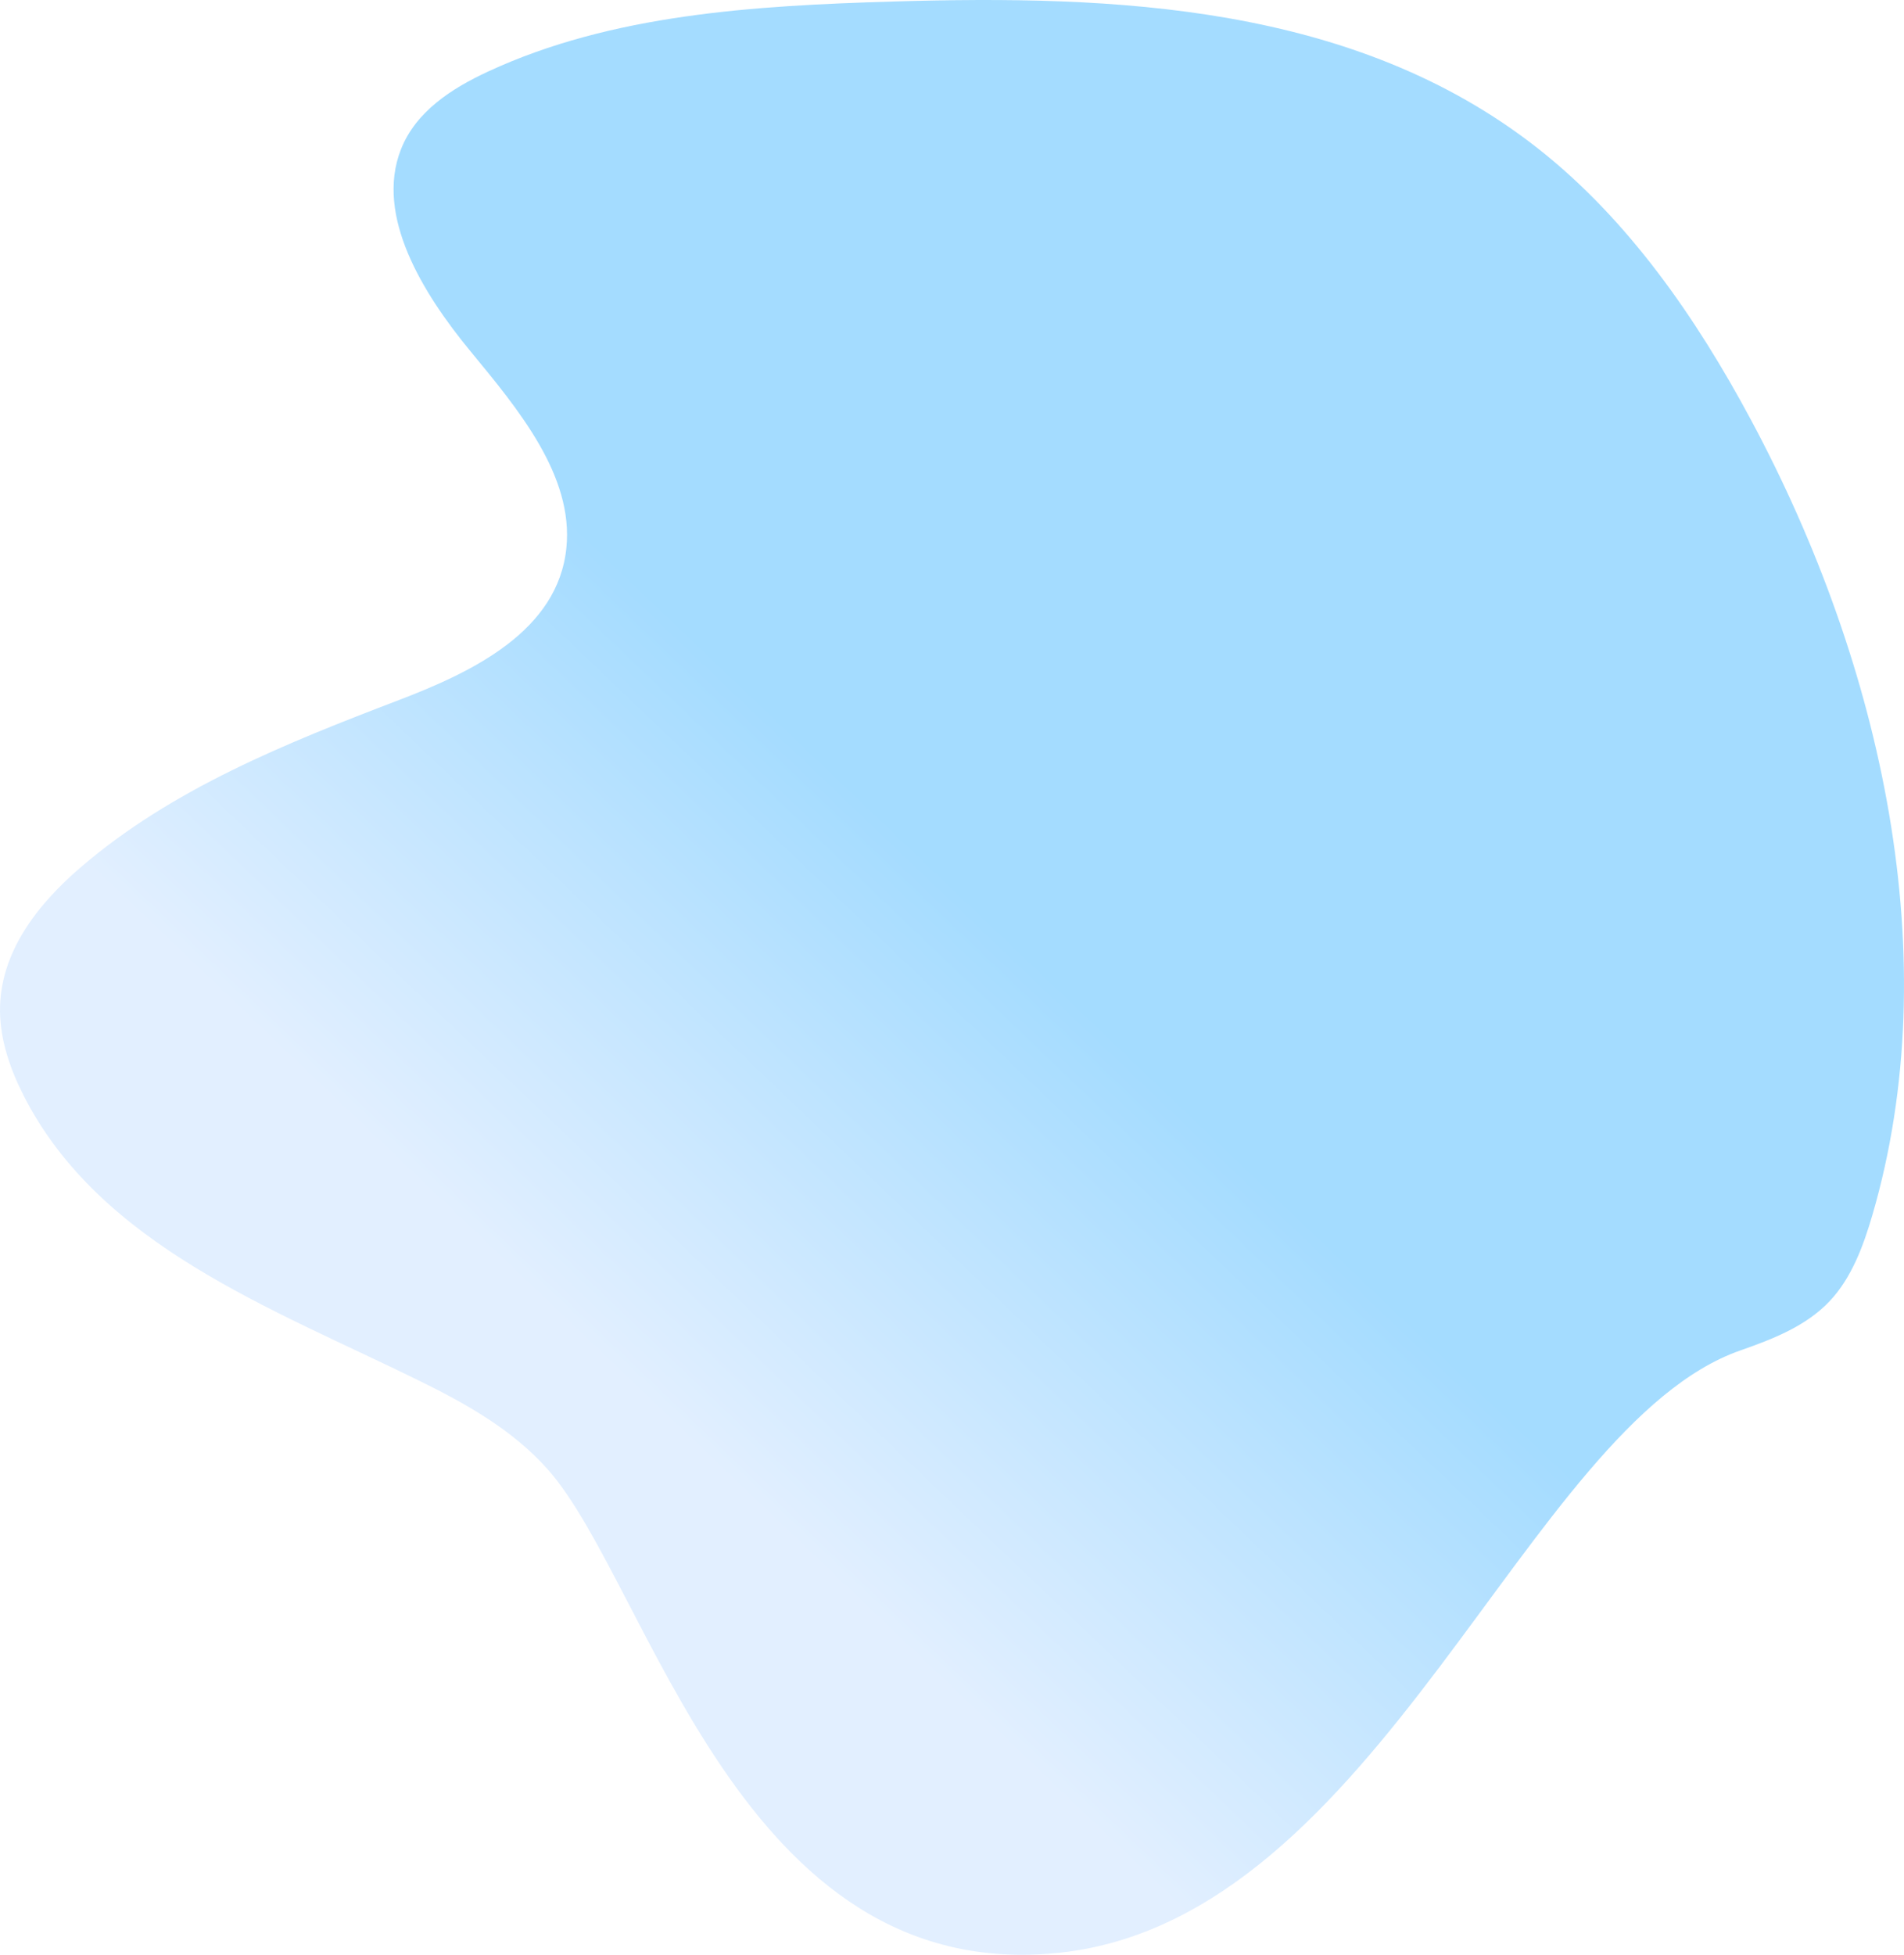 <svg xmlns="http://www.w3.org/2000/svg" xmlns:xlink="http://www.w3.org/1999/xlink" width="699.614" height="717.999" viewBox="0 0 699.614 717.999">
  <defs>
    <linearGradient id="linear-gradient" x1="0.395" y1="0.764" x2="0.596" y2="0.545" gradientUnits="objectBoundingBox">
      <stop offset="0" stop-color="#d0e5ff"/>
      <stop offset="1" stop-color="#6ec6ff"/>
    </linearGradient>
  </defs>
  <path id="Tracciato_2151" data-name="Tracciato 2151" d="M-419.483-290.705c117.617-12.463,171.446-193.684,250.193-221.23,11.971-4.188,24.189-8.927,32.876-18.163,8-8.509,12.306-20.113,15.685-31.7,27.267-93.526,3.972-201.291-44.676-291.991-20.118-37.508-45.045-73.51-78.172-99.581-67.515-53.135-156-56.446-236.953-54.035-51.167,1.524-103.436,4.652-148.874,25.713-13.32,6.174-26.64,14.686-32.1,28.761-9.417,24.268,7.986,52.614,25.607,73.983s37.956,45.713,35.248,72.251c-3.1,30.386-34.161,45.413-61.294,55.779-41.623,15.9-83.763,32.718-117.427,61.749-15.472,13.343-29.68,31.108-29.386,52.866.142,10.541,3.747,21.069,8.659,30.725,28.087,55.219,91.4,78.206,145.628,104.889,17.04,8.384,34.163,17.967,47.052,32.529C-570.032-425.92-537.1-278.243-419.483-290.705Z" transform="translate(808.762 1007.961)" opacity="0.629" fill="url(#linear-gradient)"/>
</svg>
